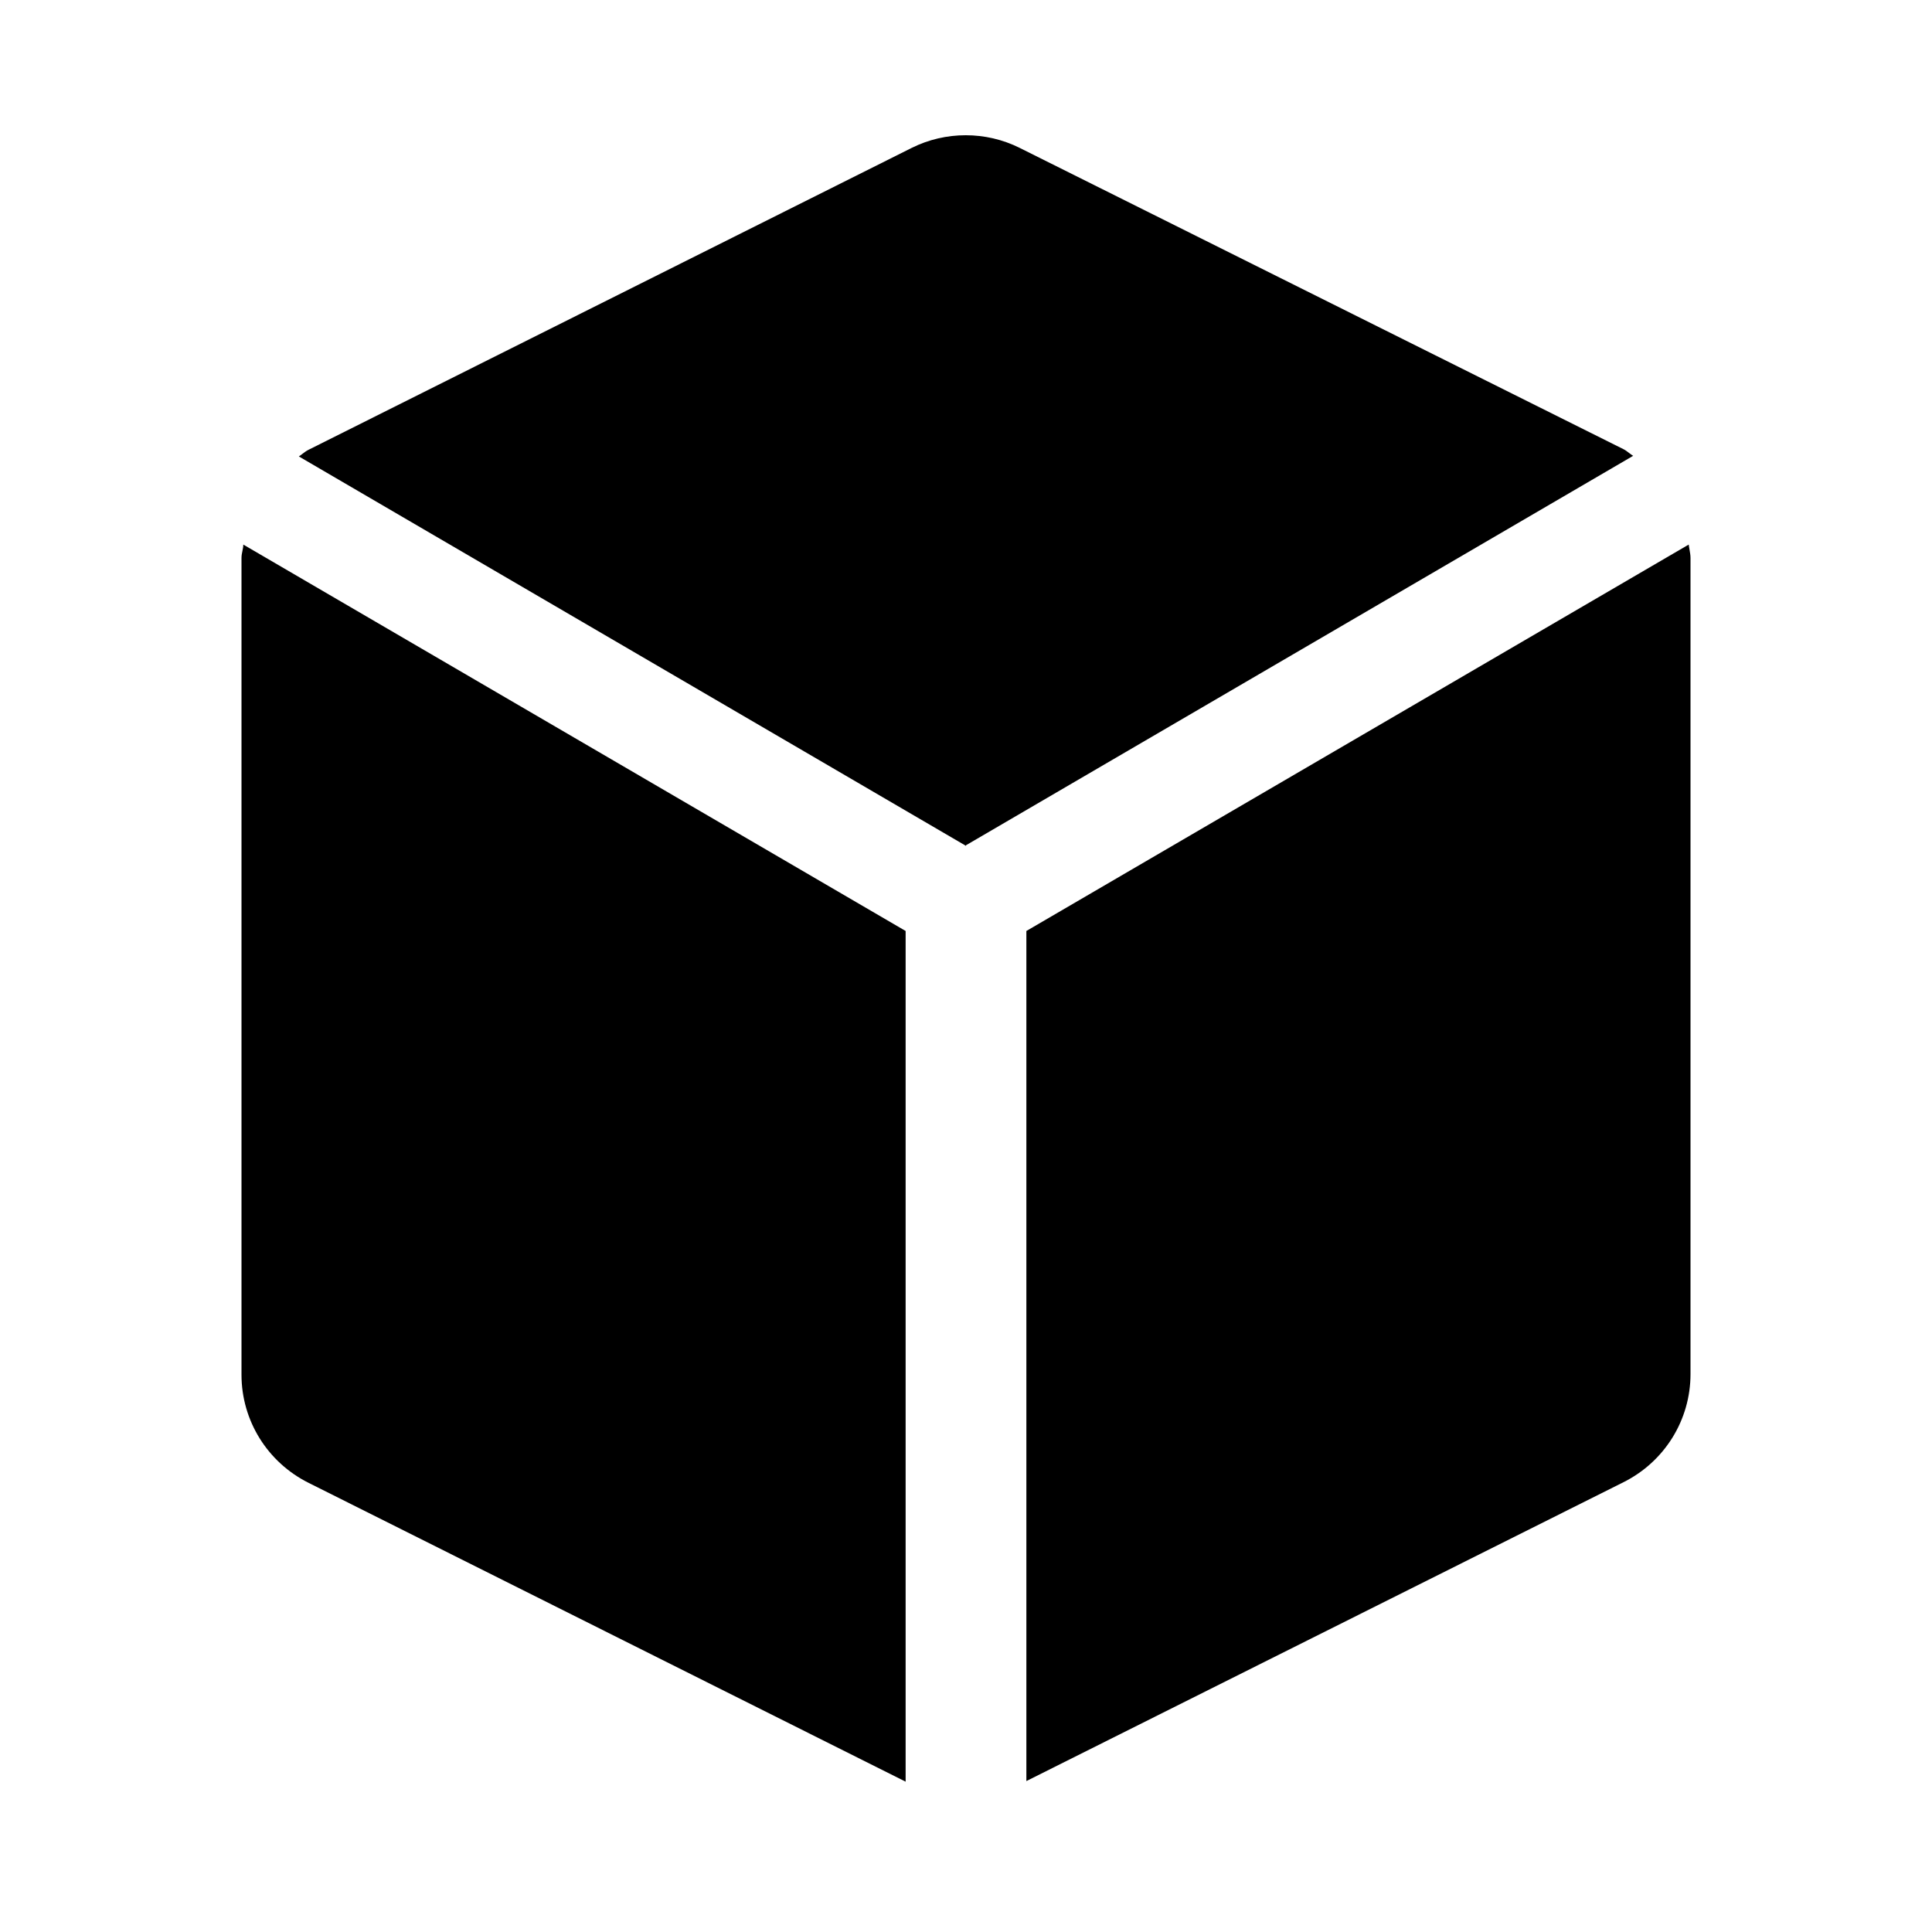 <svg viewBox="0 0 32 32" xmlns="http://www.w3.org/2000/svg">
<path d="M16 14L27.05 7.55C27.029 7.537 27.008 7.521 26.986 7.505C26.956 7.482 26.925 7.457 26.89 7.44L16.89 2.45C16.33 2.17 15.66 2.17 15.1 2.45L5.11 7.45C5.073 7.469 5.043 7.491 5.012 7.515C4.993 7.53 4.973 7.545 4.95 7.56L16 14.01V14Z" fill="black"/>
<path d="M17 15.42V29.5L26.89 24.55C27.57 24.21 28 23.52 28 22.76V9.24C28 9.196 27.992 9.152 27.984 9.105C27.979 9.078 27.974 9.05 27.97 9.02L17 15.42Z" fill="black"/>
<path d="M4.03 9.02L15 15.42V29.51L5.11 24.56C4.43 24.22 4 23.53 4 22.77V9.24C4 9.199 4.008 9.16 4.016 9.123C4.023 9.088 4.03 9.054 4.03 9.02Z" fill="black"/>
</svg>
